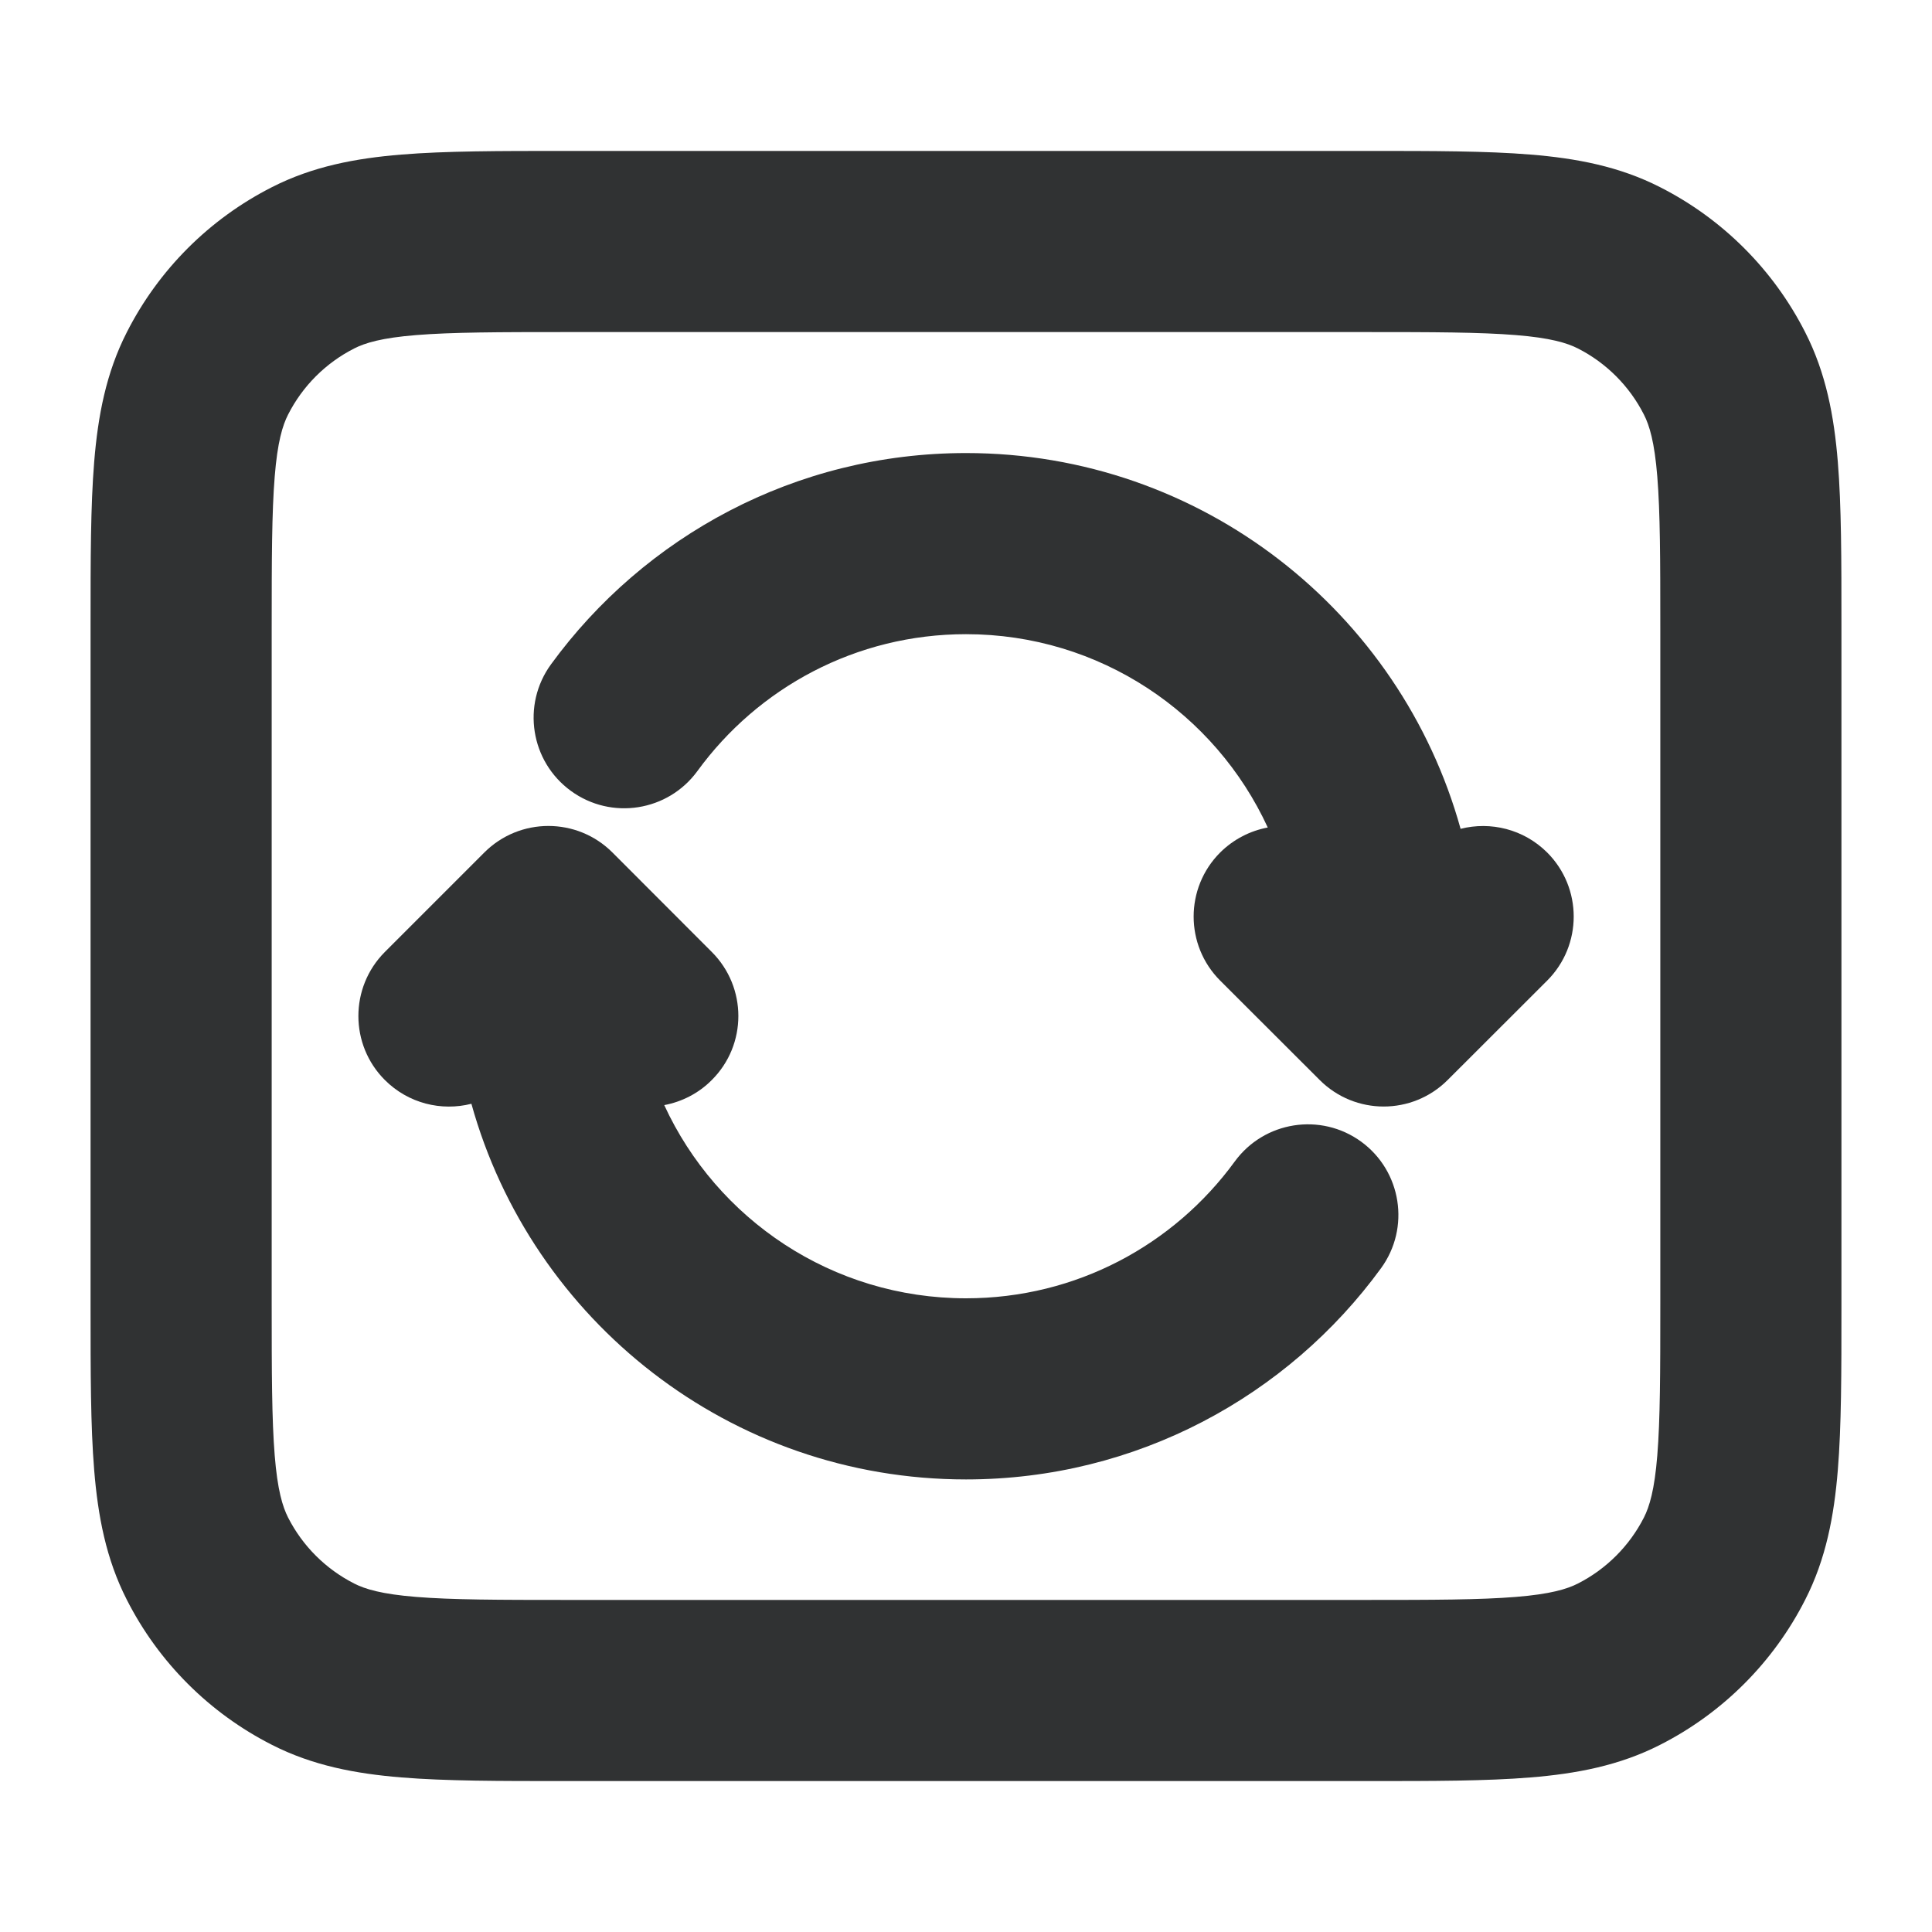 <svg width="16" height="16" viewBox="0 0 16 16" fill="none" xmlns="http://www.w3.org/2000/svg">
    <path
        d="M4.728 6.55C4.393 6.306 4.319 5.837 4.563 5.502C5.335 4.443 6.587 3.752 8 3.752C9.953 3.752 11.598 5.07 12.096 6.864C12.344 6.801 12.618 6.866 12.813 7.06C13.106 7.353 13.106 7.828 12.813 8.121L11.989 8.944C11.696 9.237 11.222 9.237 10.929 8.944L10.105 8.121C9.812 7.828 9.812 7.353 10.105 7.06C10.217 6.949 10.355 6.88 10.499 6.853C10.064 5.908 9.109 5.252 8 5.252C7.087 5.252 6.277 5.697 5.776 6.385C5.532 6.72 5.063 6.794 4.728 6.55Z"
        fill="#303233" />
    <path
        d="M3.187 8.944C2.895 8.652 2.895 8.177 3.187 7.884L4.011 7.06C4.304 6.767 4.779 6.767 5.072 7.06L5.895 7.884C6.188 8.177 6.188 8.652 5.895 8.944C5.784 9.056 5.645 9.125 5.501 9.152C5.936 10.097 6.892 10.752 8 10.752C8.914 10.752 9.723 10.308 10.225 9.62C10.469 9.285 10.938 9.211 11.273 9.455C11.607 9.699 11.681 10.168 11.437 10.503C10.665 11.562 9.413 12.252 8 12.252C6.047 12.252 4.402 10.935 3.904 9.141C3.656 9.204 3.382 9.139 3.187 8.944Z"
        fill="#303233" />
    <path fill-rule="evenodd" clip-rule="evenodd"
        d="M13.748 1.55C13.411 1.378 13.055 1.311 12.675 1.28C12.31 1.25 11.865 1.25 11.331 1.25L4.67 1.25C4.135 1.25 3.69 1.25 3.325 1.28C2.945 1.311 2.589 1.378 2.252 1.55C1.734 1.813 1.313 2.234 1.05 2.752C0.878 3.089 0.811 3.445 0.78 3.825C0.75 4.19 0.75 4.635 0.75 5.17V10.831C0.75 11.365 0.75 11.81 0.78 12.175C0.811 12.555 0.878 12.911 1.05 13.248C1.313 13.766 1.734 14.187 2.252 14.45C2.589 14.622 2.945 14.689 3.325 14.72C3.69 14.75 4.135 14.75 4.67 14.75L11.331 14.75C11.865 14.75 12.31 14.75 12.675 14.72C13.055 14.689 13.411 14.622 13.748 14.45C14.266 14.187 14.687 13.766 14.95 13.248C15.122 12.911 15.189 12.555 15.22 12.175C15.25 11.81 15.25 11.365 15.25 10.831V5.17C15.25 4.635 15.25 4.19 15.22 3.825C15.189 3.445 15.122 3.089 14.95 2.752C14.687 2.234 14.266 1.813 13.748 1.55ZM11.3 2.75C11.872 2.75 12.257 2.751 12.553 2.775C12.84 2.798 12.977 2.84 13.068 2.886C13.303 3.006 13.494 3.197 13.614 3.433C13.66 3.523 13.702 3.66 13.725 3.947C13.749 4.243 13.75 4.628 13.75 5.2V10.8C13.75 11.372 13.749 11.757 13.725 12.053C13.702 12.34 13.66 12.477 13.614 12.568C13.494 12.803 13.303 12.994 13.068 13.114C12.977 13.16 12.84 13.202 12.553 13.225C12.257 13.249 11.872 13.25 11.3 13.25L4.7 13.25C4.128 13.25 3.743 13.249 3.447 13.225C3.16 13.202 3.023 13.16 2.933 13.114C2.697 12.994 2.506 12.803 2.386 12.568C2.34 12.477 2.298 12.34 2.275 12.053C2.251 11.757 2.25 11.372 2.25 10.8V5.2C2.25 4.628 2.251 4.243 2.275 3.947C2.298 3.66 2.34 3.523 2.386 3.433C2.506 3.197 2.697 3.006 2.933 2.886C3.023 2.84 3.16 2.798 3.447 2.775C3.743 2.751 4.128 2.75 4.7 2.75L11.3 2.75Z"
        fill="#303233" />
</svg>
